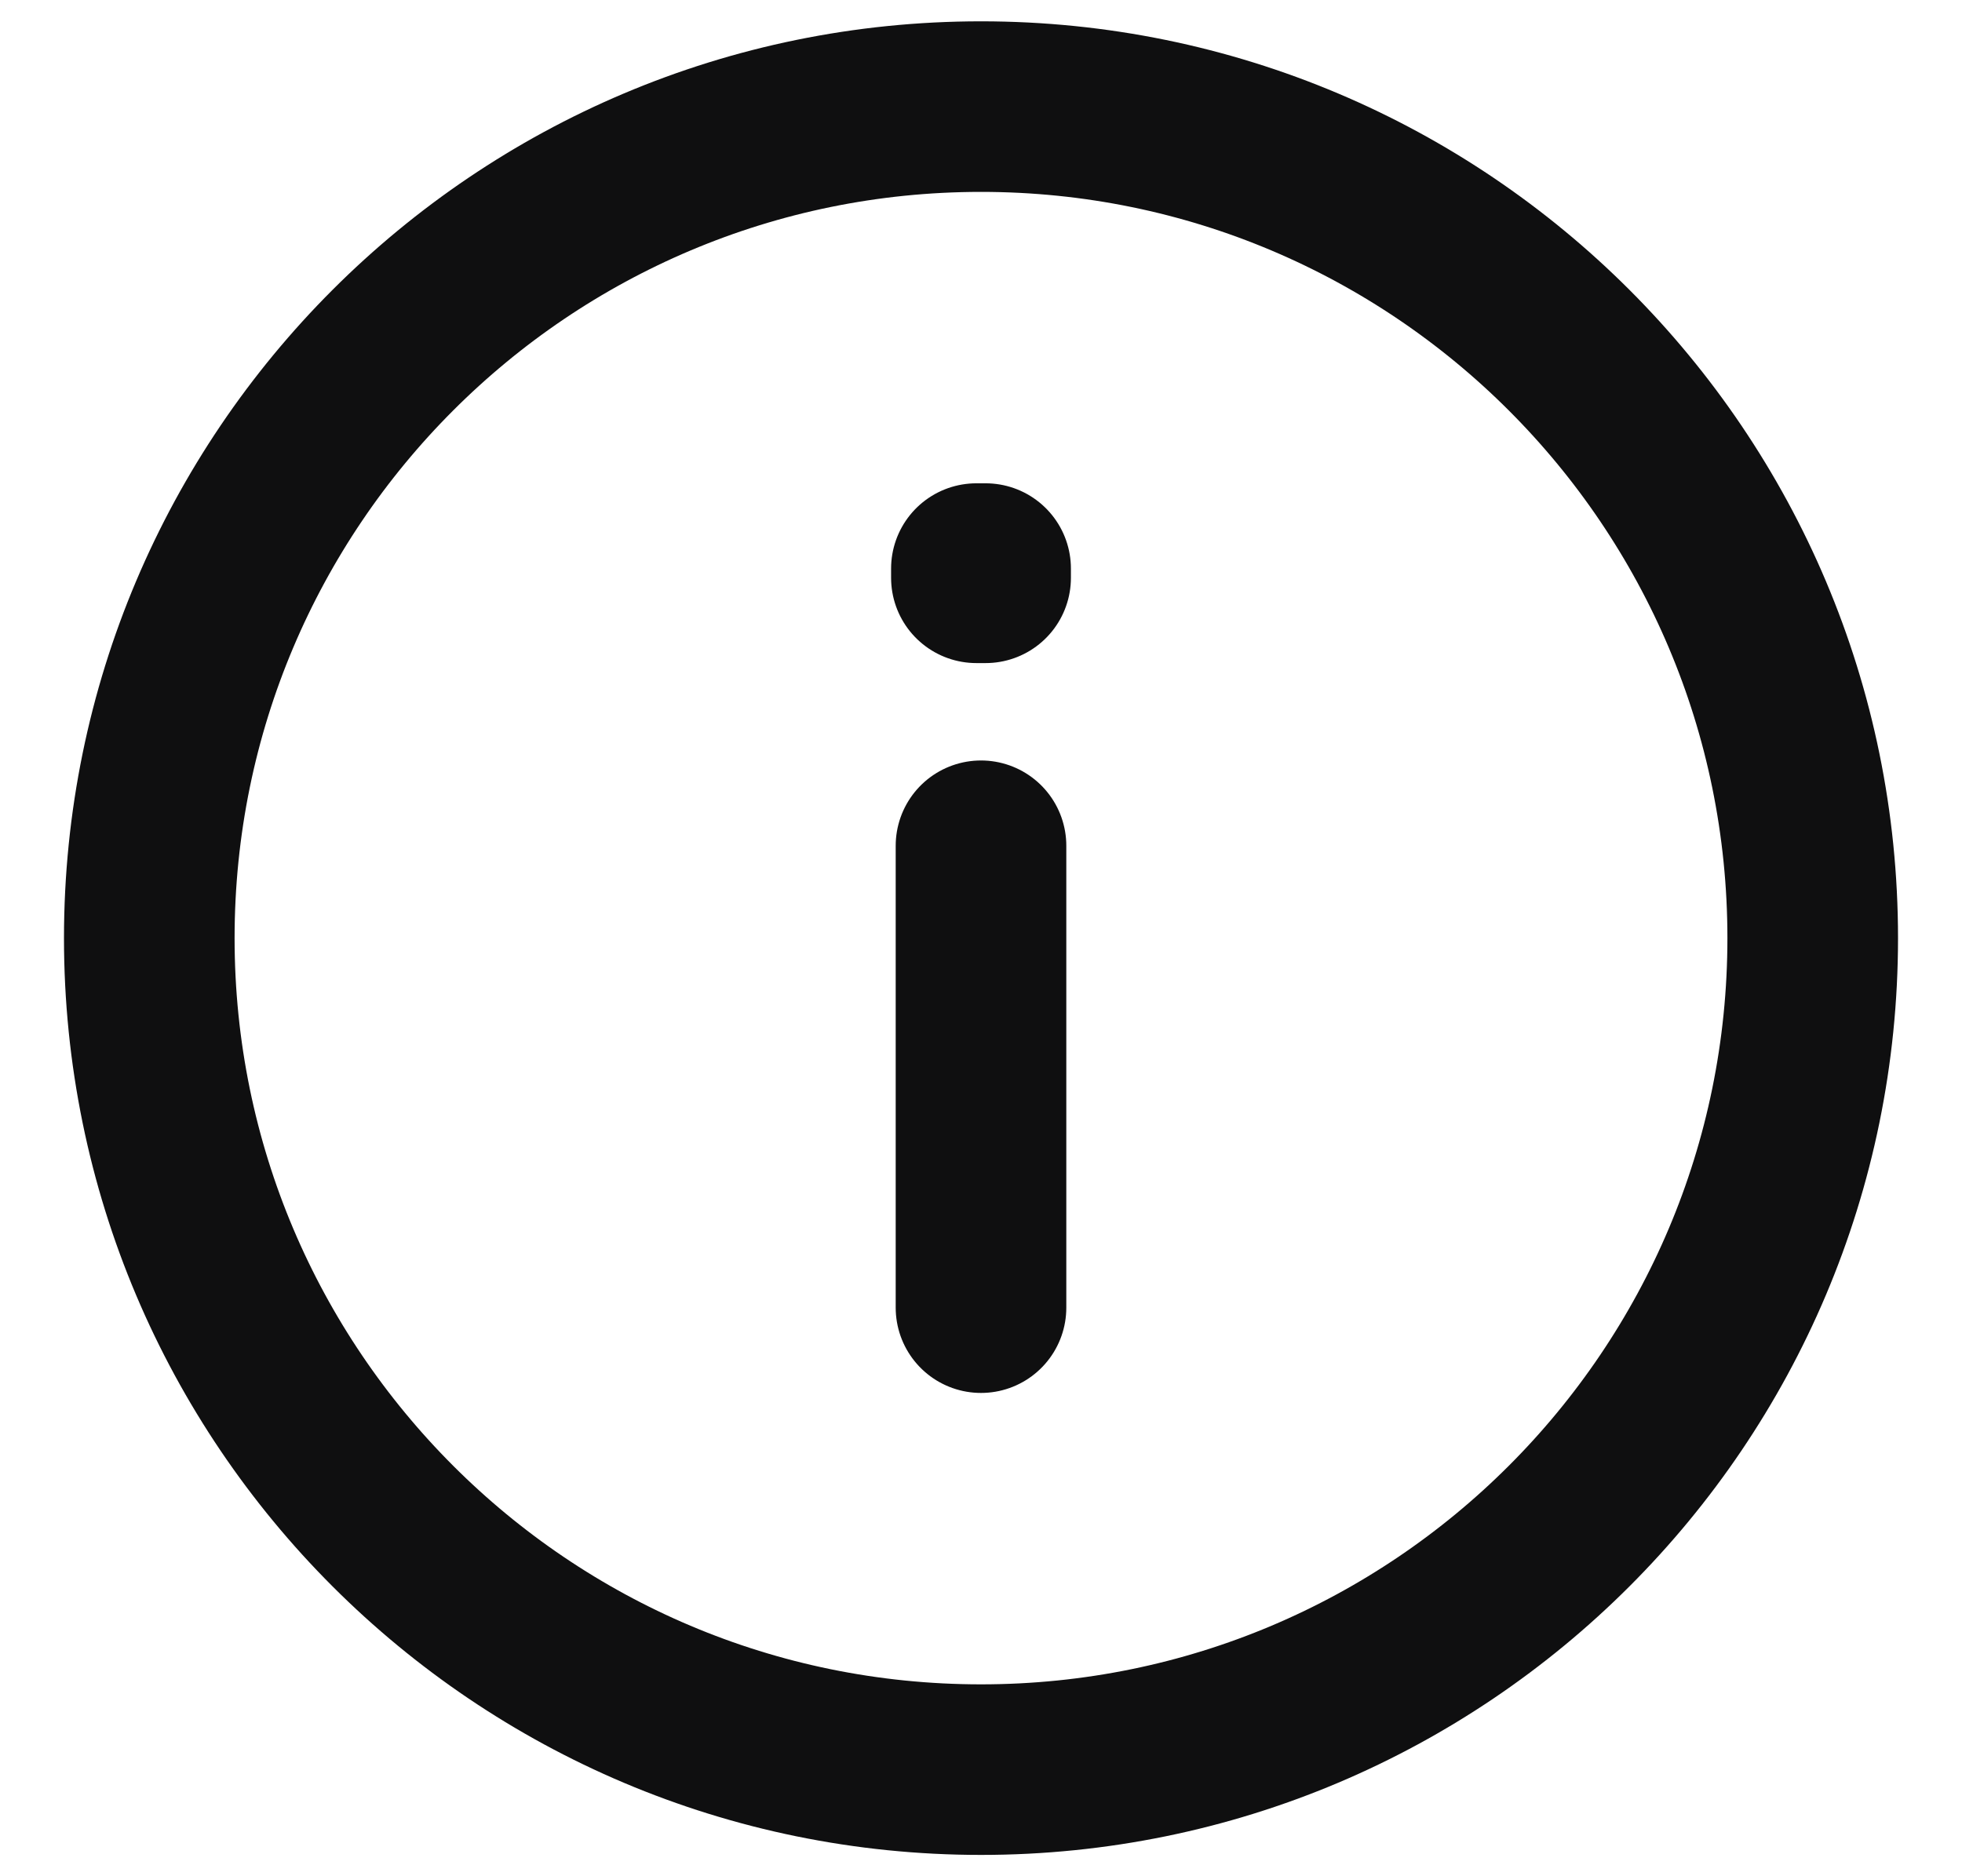 <svg width="23" height="22" viewBox="0 0 23 22" fill="none" xmlns="http://www.w3.org/2000/svg">
<path d="M11.5 9.917V15.333M11.5 20.75C6.115 20.75 1.75 16.385 1.75 11C1.75 5.615 6.115 1.25 11.5 1.25C16.885 1.25 21.25 5.615 21.25 11C21.25 16.385 16.885 20.75 11.5 20.75ZM11.554 6.667V6.775L11.446 6.775V6.667H11.554Z" stroke="#0F0F10" stroke-width="2" stroke-linecap="round" stroke-linejoin="round"/>
</svg>
